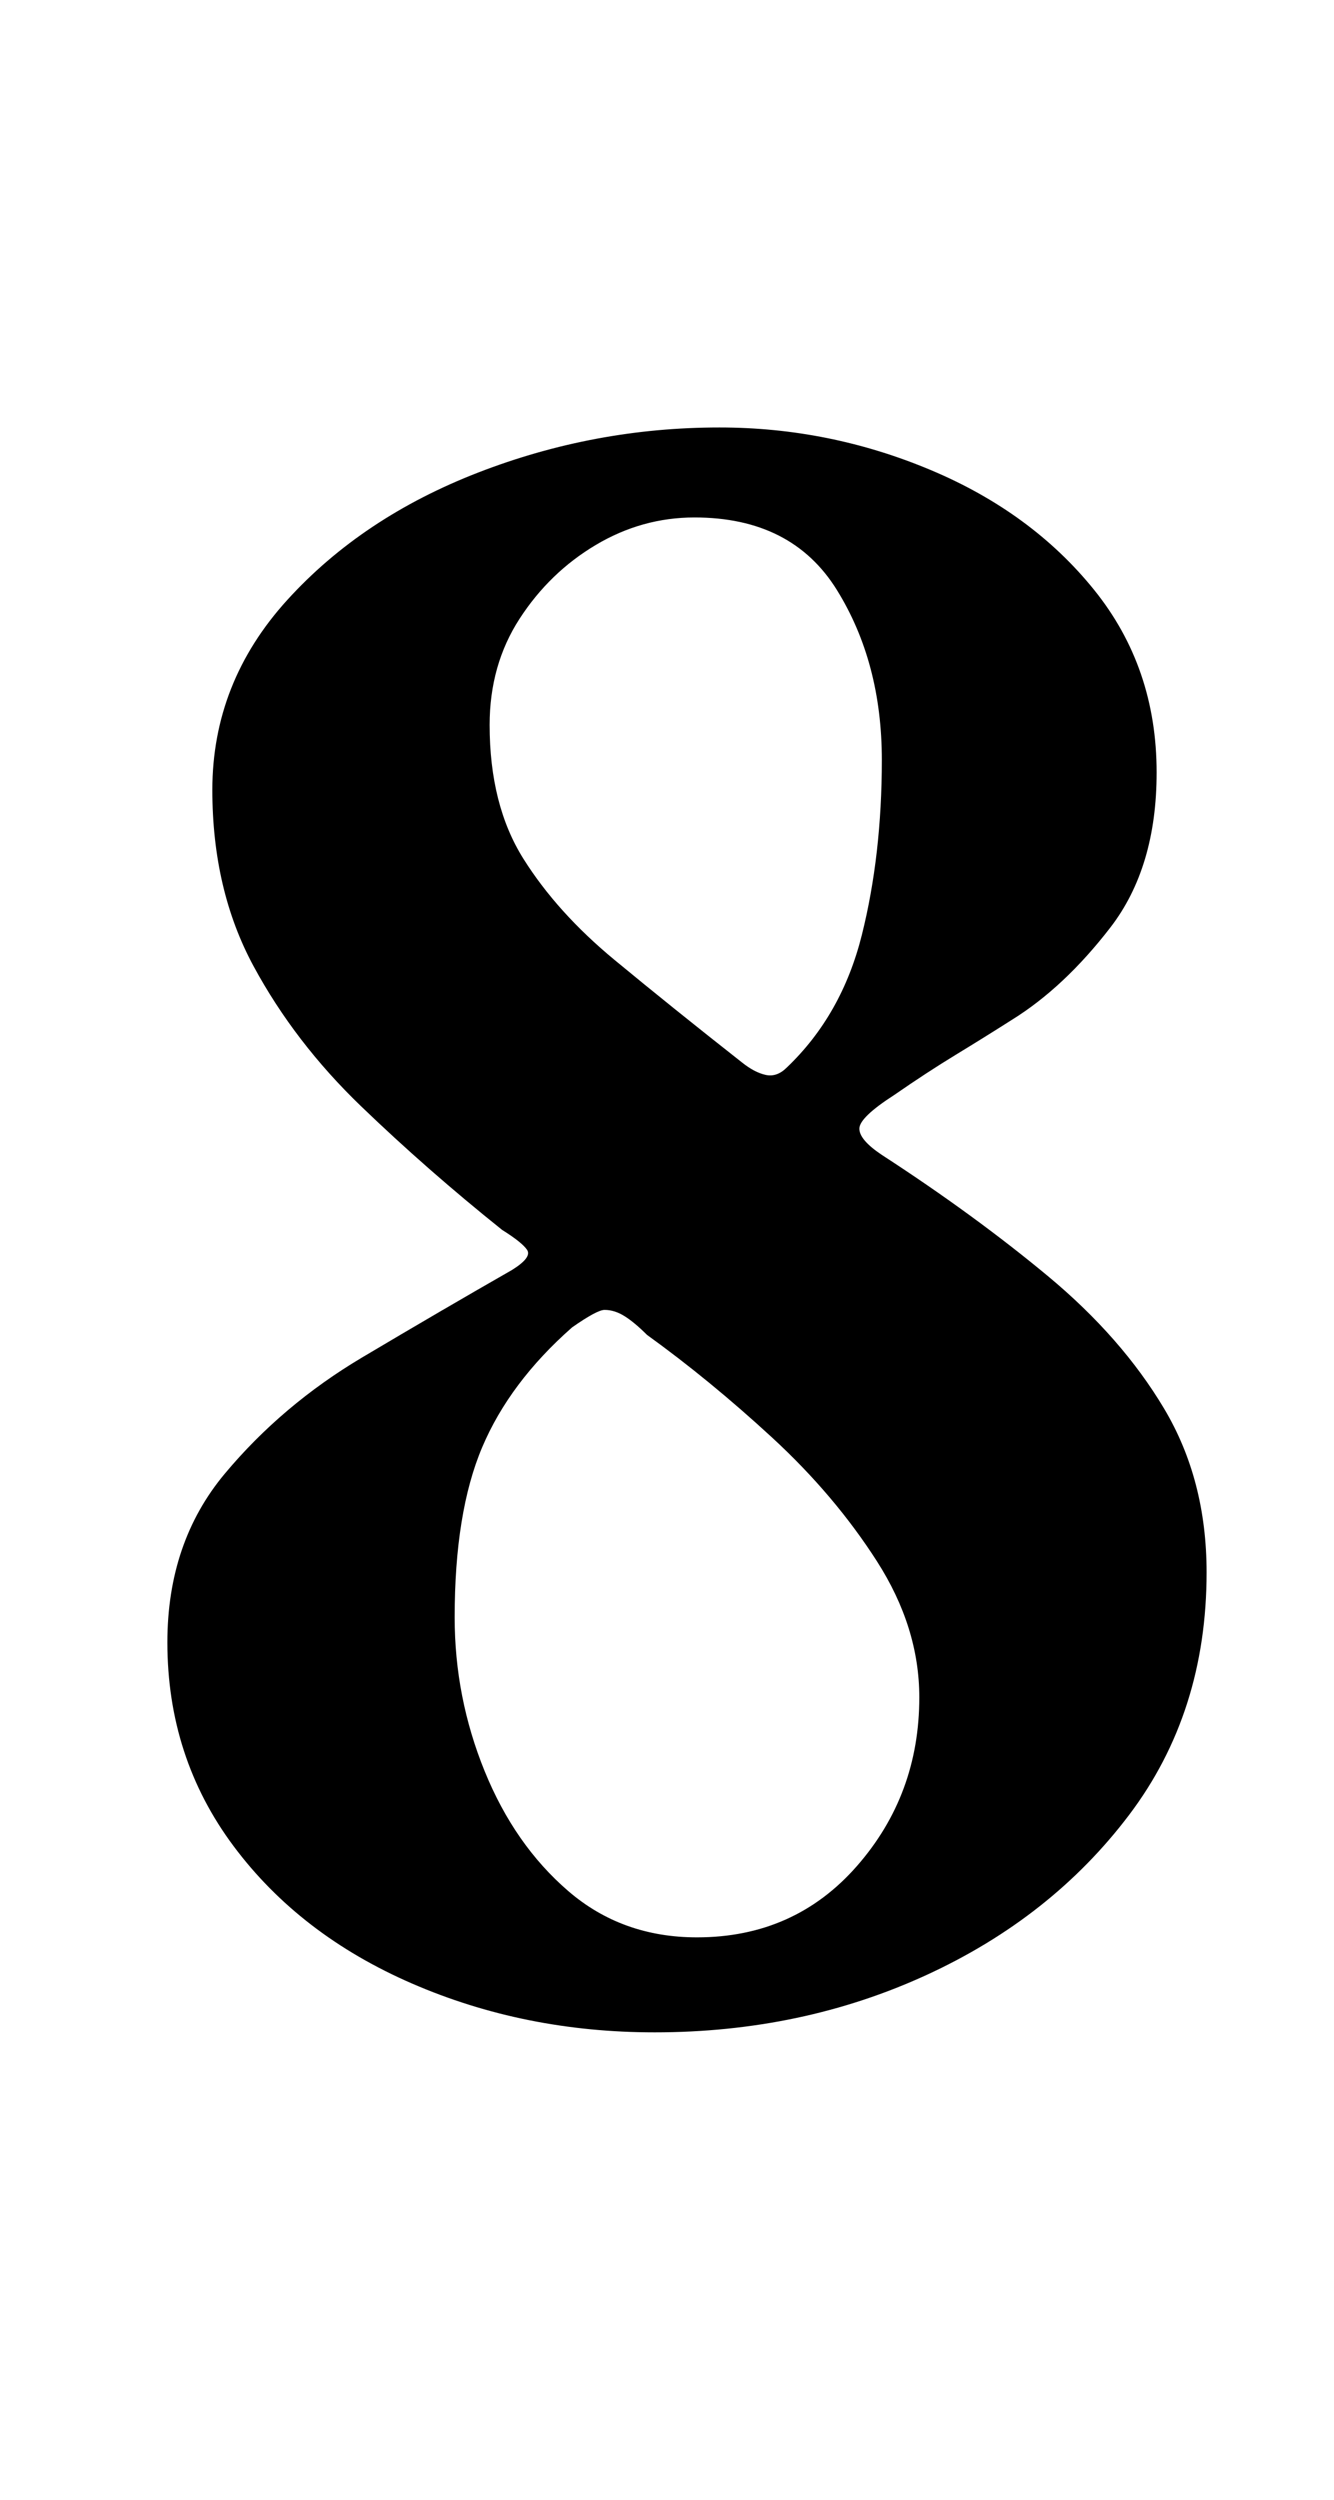 <?xml version="1.0" standalone="no"?>
<!DOCTYPE svg PUBLIC "-//W3C//DTD SVG 1.1//EN" "http://www.w3.org/Graphics/SVG/1.1/DTD/svg11.dtd" >
<svg xmlns="http://www.w3.org/2000/svg" xmlns:xlink="http://www.w3.org/1999/xlink" version="1.1" viewBox="-10 0 534 1000">
  <g transform="matrix(1 0 0 -1 0 800)">
   <path fill="currentColor"
d="M252 -13q-52 0 -97 19.5t-71.5 55t-26.5 81.5q0 40 23 67.5t55 46.5t60 35q8 5 6 8t-10 8q-30 24 -56.5 49.5t-43 56t-16.5 70.5q0 43 30 76t76.5 51t96.5 18q44 0 84.5 -17t65.5 -48t25 -73q0 -38 -18.5 -62t-39.5 -37q-11 -7 -22.5 -14t-24.5 -16q-14 -9 -14 -13.5
t9 -10.5q37 -24 66.5 -48.5t46.5 -53t17 -65.5q0 -56 -31 -97t-81 -64t-109 -23zM269 25q39 0 64 28.5t25 67.5q0 28 -17 54.5t-42 49.5t-50 41q-5 5 -9 7.5t-8 2.5q-3 0 -13 -7q-25 -22 -36 -48t-11 -68q0 -32 12 -61.5t33.5 -48t51.5 -18.5zM305 373q22 21 30 53t8 70
q0 39 -18 68t-57 29q-21 0 -39.5 -11t-30.5 -29.5t-12 -42.5q0 -32 13.5 -53.5t36.5 -40.5t51 -41q5 -4 9.5 -5t8.5 3z" />
  </g>

</svg>
